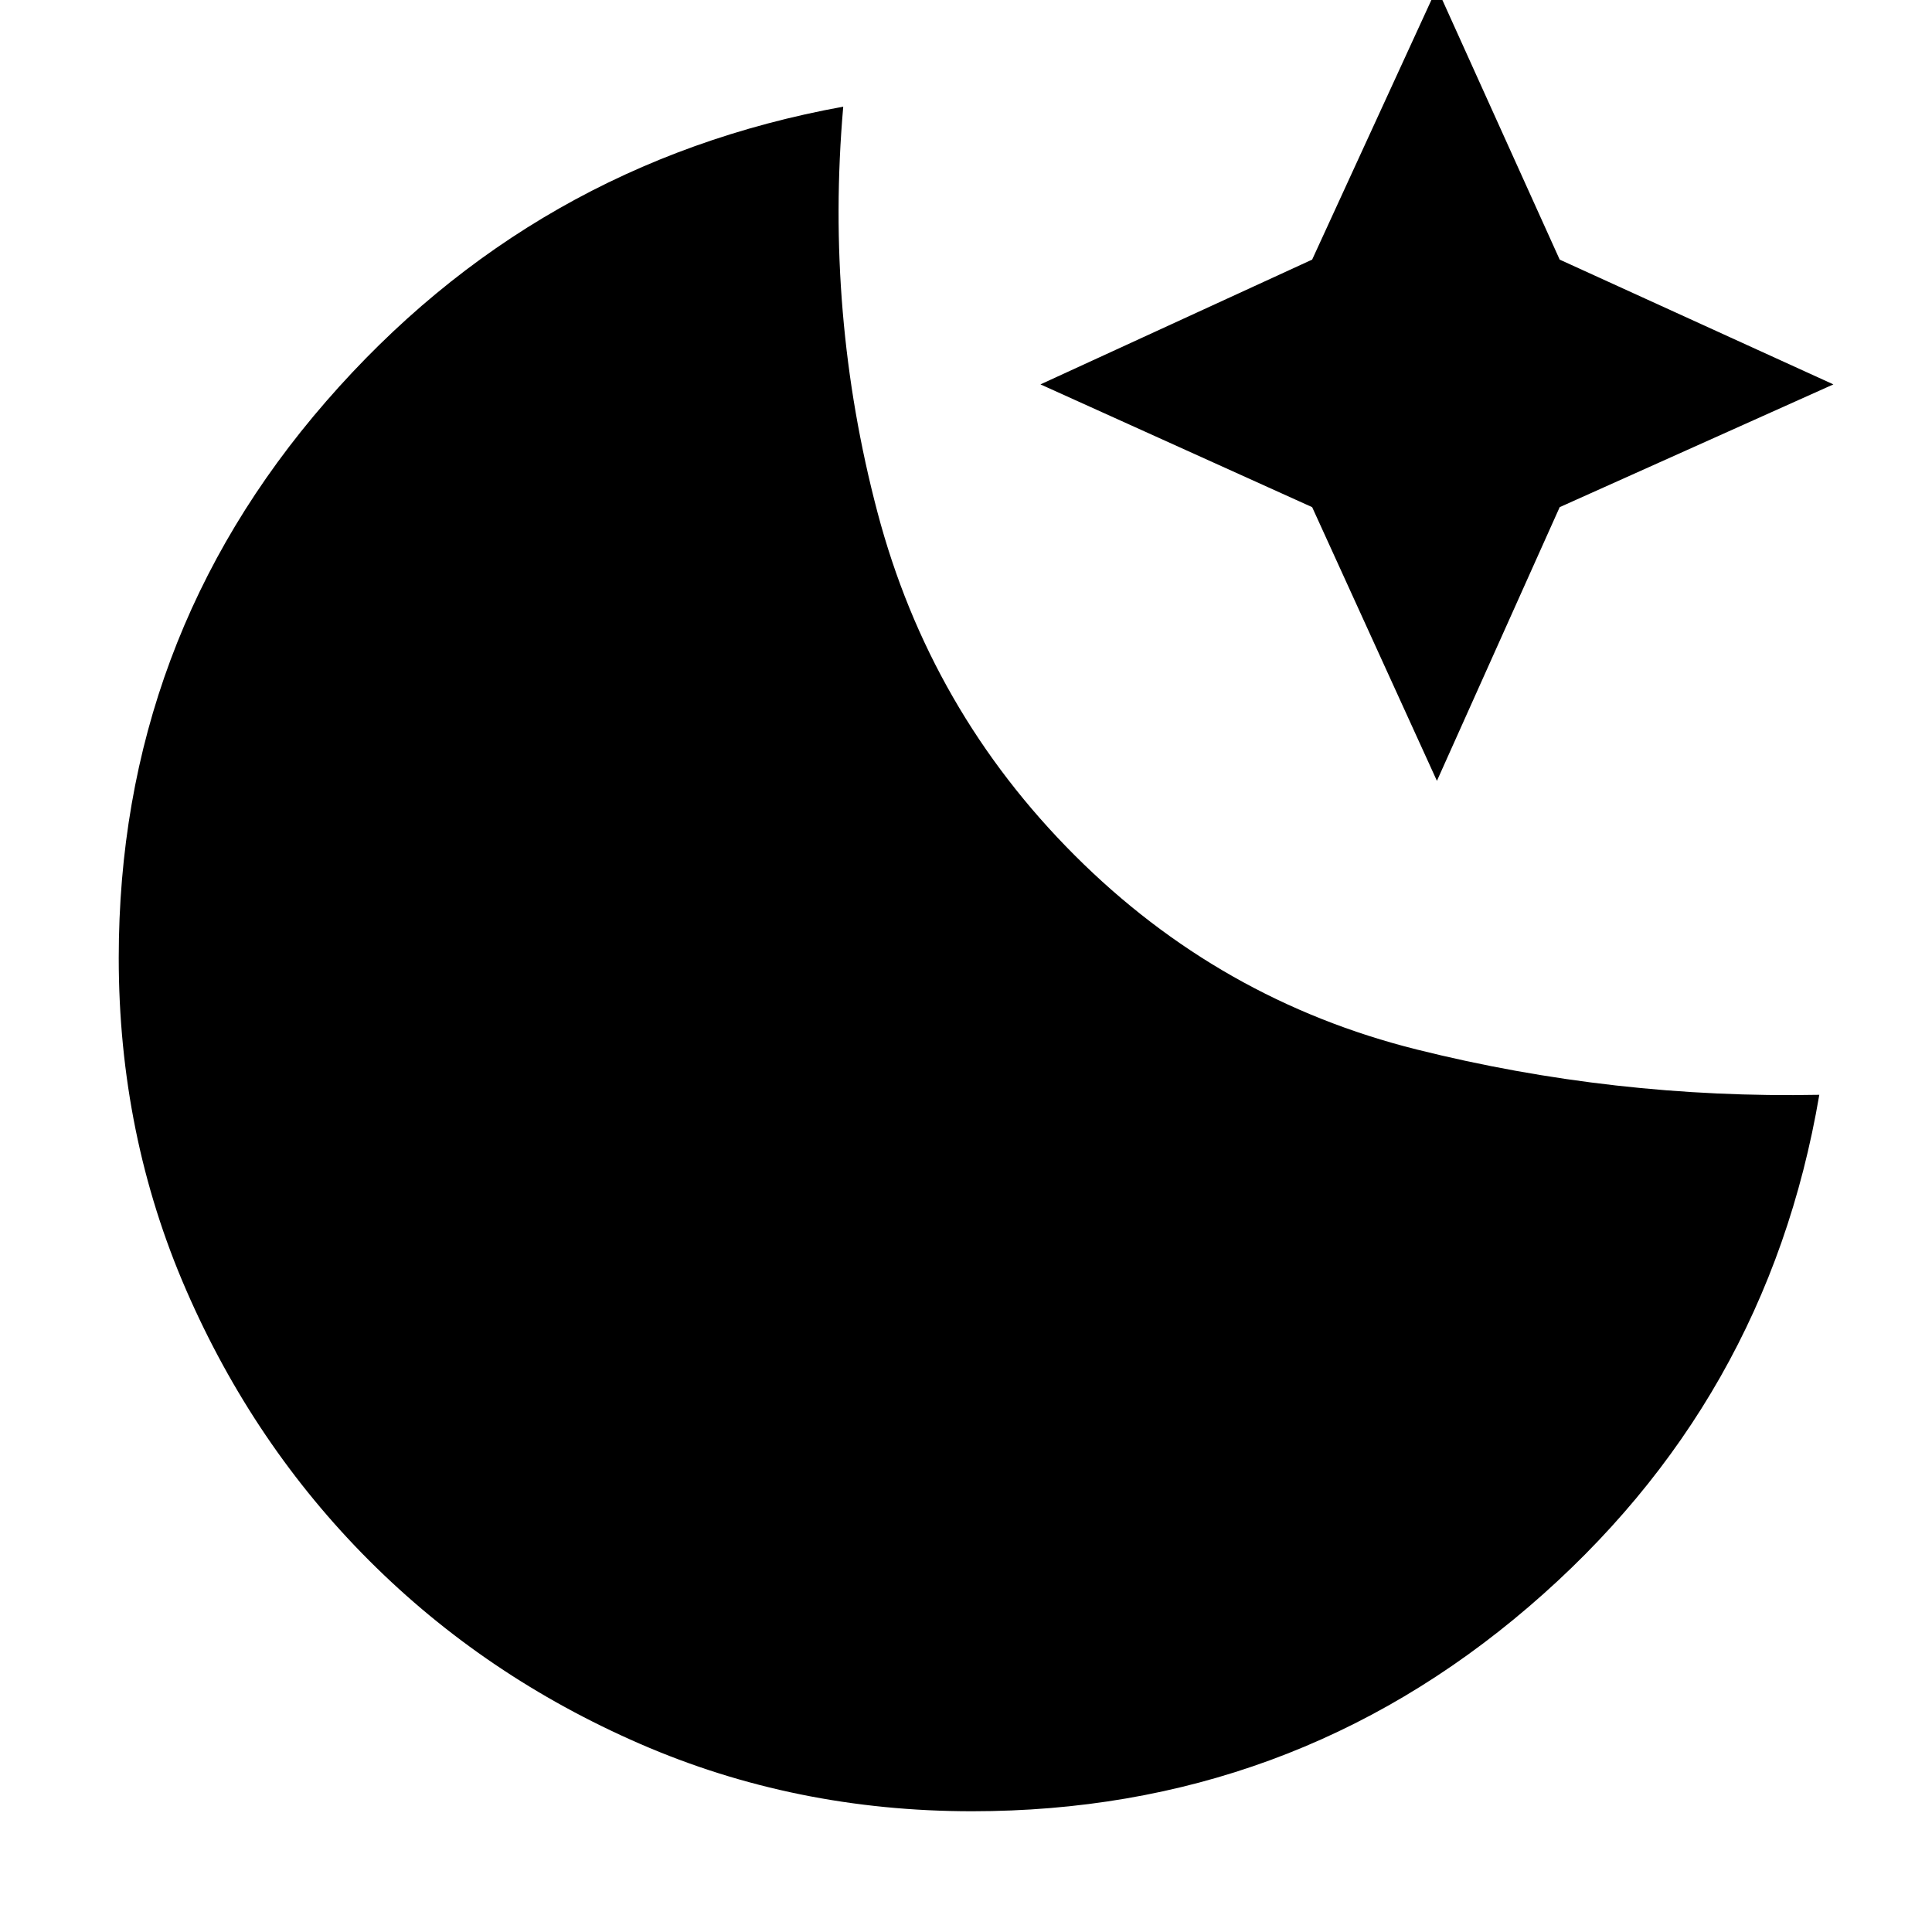 <svg xmlns="http://www.w3.org/2000/svg" height="24" viewBox="0 96 960 960" width="24"><path d="M483 996q-88 0-165-33.5t-134.5-91Q126 814 92.5 737T59 572q0-158 103-276.5T419 149q-9 103 17 201.5T534 521q72 72 170 96.5T904 640q-26 153-144.5 254.5T483 996Zm231-512-62-136-135-61 135-62 62-135 61 135 136 62-136 61-61 136Z"/></svg>